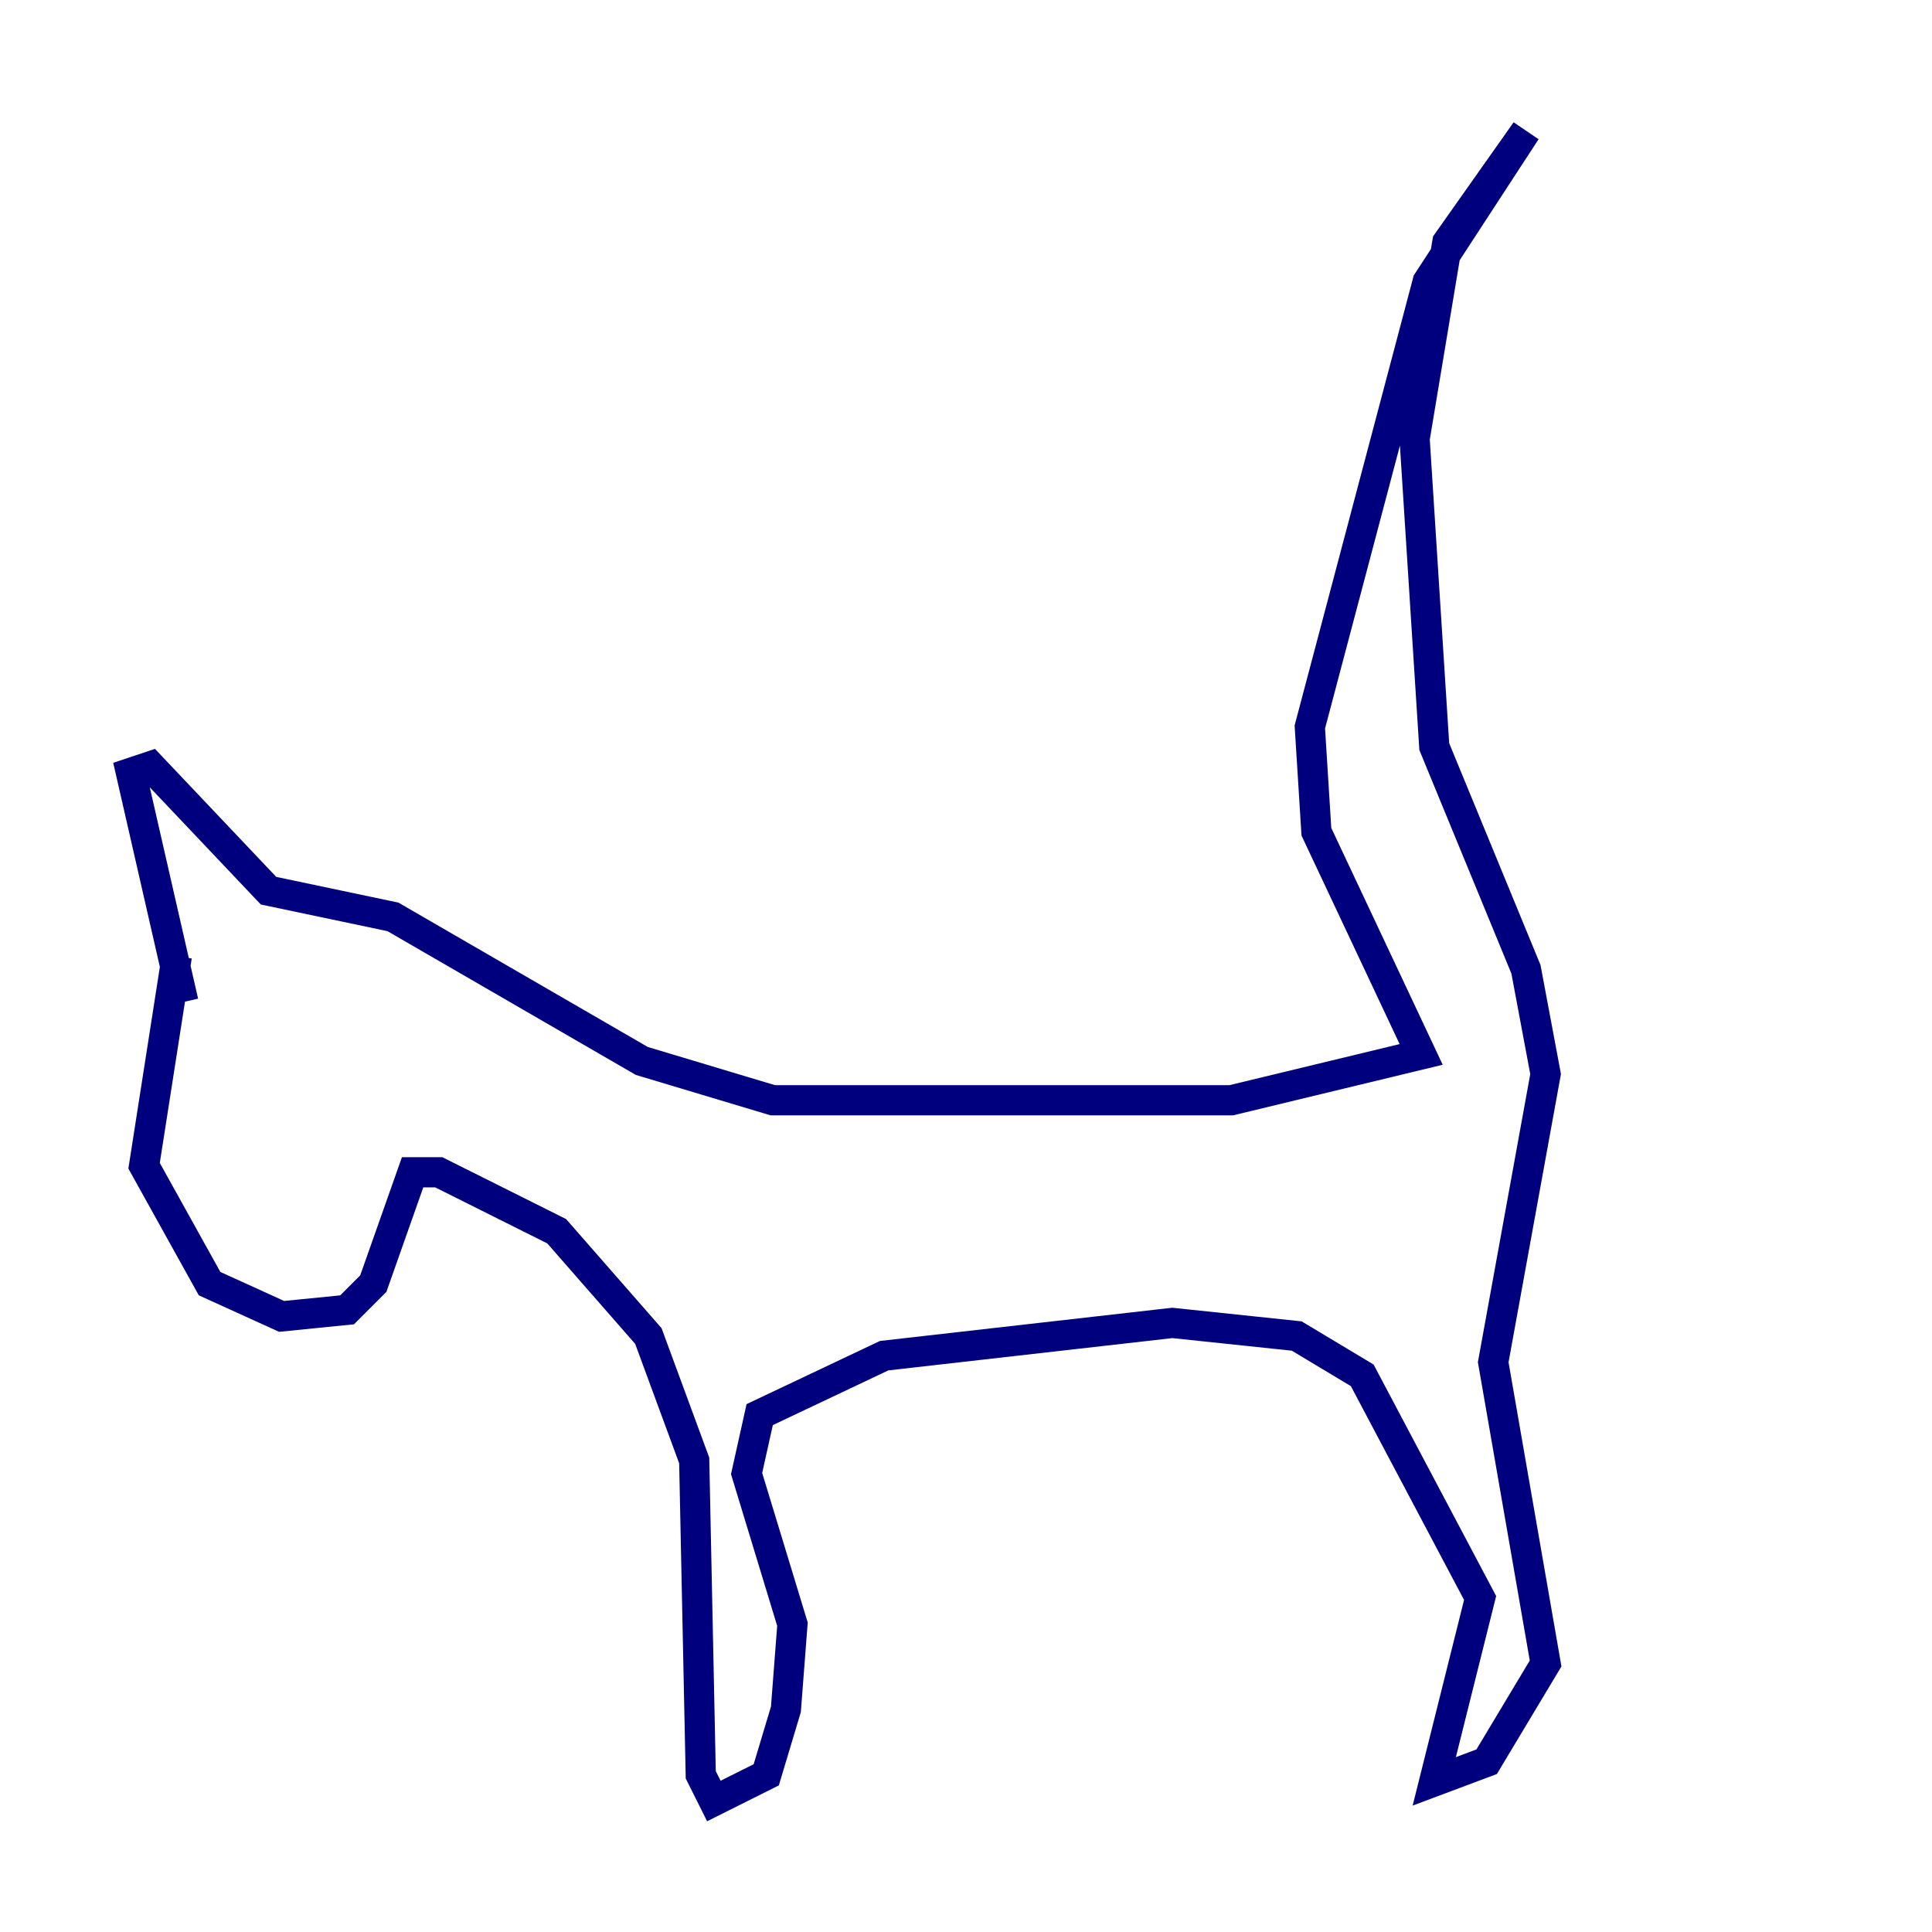<?xml version="1.0" encoding="utf-8" ?>
<svg baseProfile="tiny" height="128" version="1.2" viewBox="0,0,128,128" width="128" xmlns="http://www.w3.org/2000/svg" xmlns:ev="http://www.w3.org/2001/xml-events" xmlns:xlink="http://www.w3.org/1999/xlink"><defs /><polyline fill="none" points="12.149,66.386 8.678,51.2 9.98,50.766 17.79,59.01 26.034,60.746 42.522,70.291 51.2,72.895 81.573,72.895 94.156,69.858 87.214,55.105 86.78,48.163 94.59,18.658 101.098,8.678 95.891,16.054 93.722,29.071 95.024,49.464 101.098,64.217 102.4,71.159 98.929,90.251 102.4,110.21 98.495,116.719 95.024,118.02 98.061,105.871 90.251,91.119 85.912,88.515 77.668,87.647 58.576,89.817 50.332,93.722 49.464,97.627 52.502,107.607 52.068,113.248 50.766,117.586 47.295,119.322 46.427,117.586 45.993,96.759 42.956,88.515 36.881,81.573 29.071,77.668 27.336,77.668 24.732,85.044 22.997,86.78 18.658,87.214 13.885,85.044 9.546,77.234 11.715,63.349" stroke="#00007f" stroke-width="2" /><polyline fill="none" points="18.224,70.291 18.224,70.291" stroke="#7f0000" stroke-width="2" /></svg>